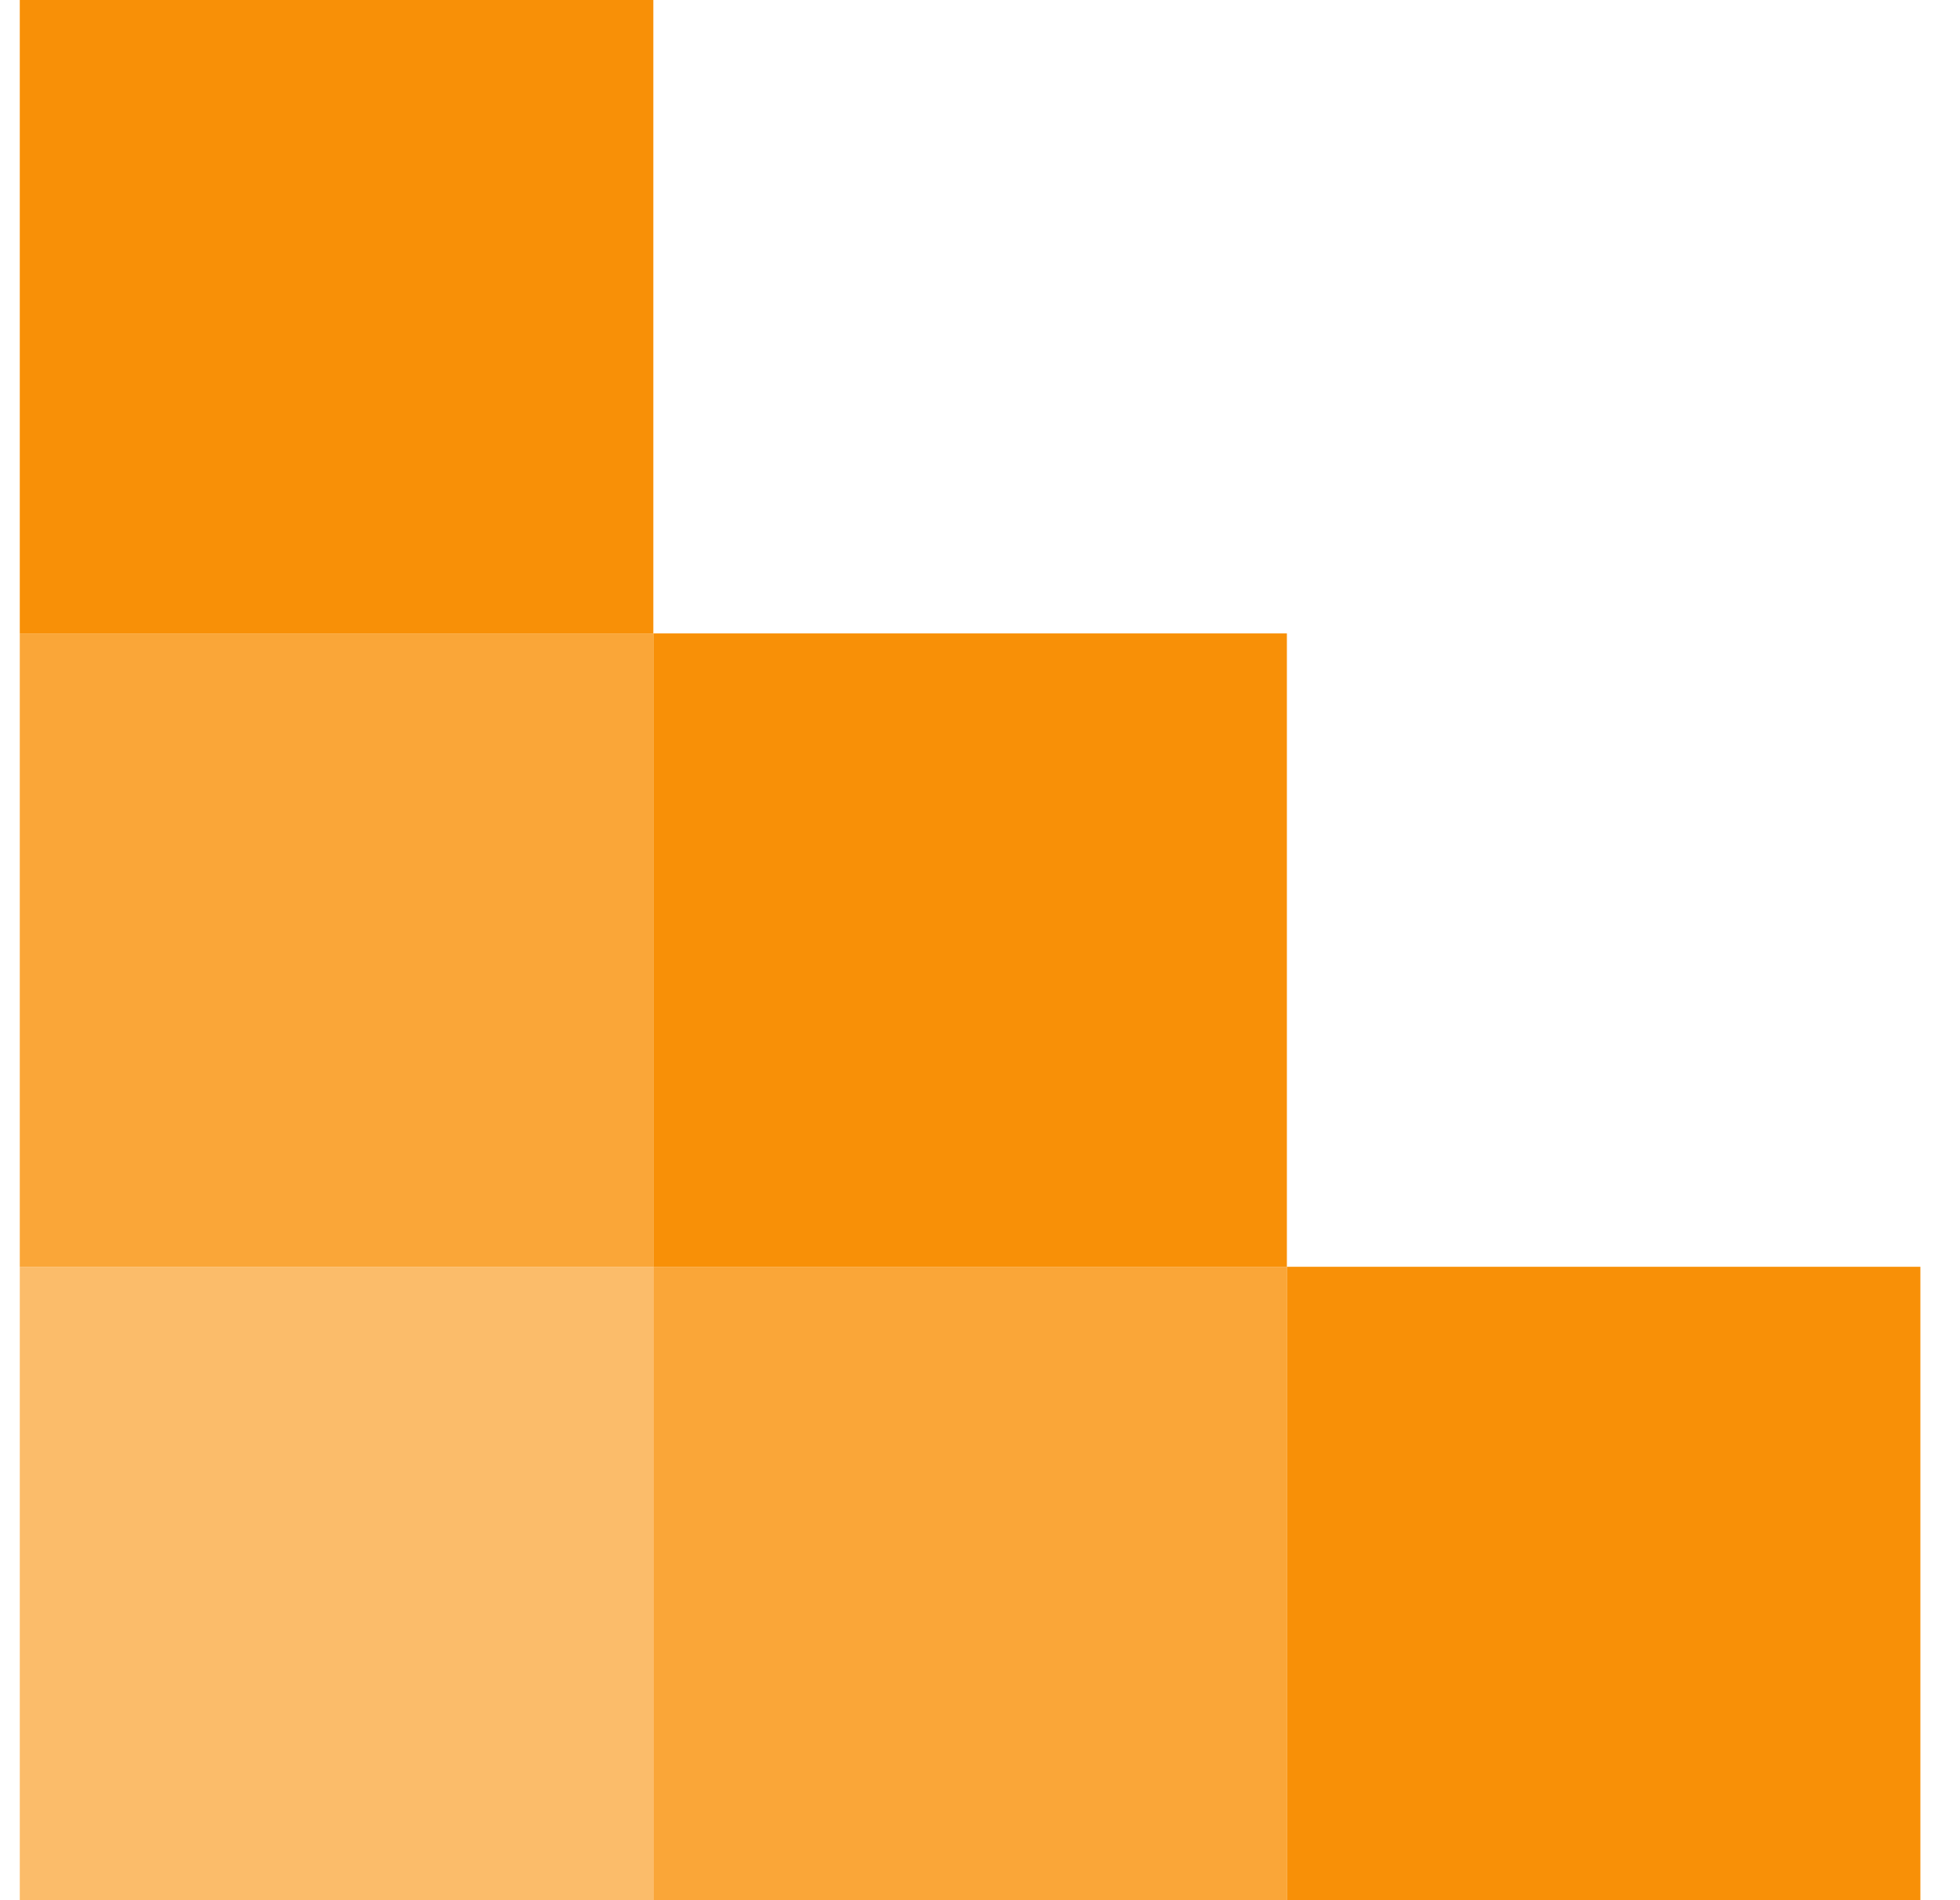 <svg width="33" height="32" viewBox="0 0 33 32" fill="none" xmlns="http://www.w3.org/2000/svg">
<path d="M0.333 0H11V10.667H0.333V0Z" fill="#F89007"/>
<path d="M0.333 10.667H11V21.333H0.333V10.667Z" fill="#FAA638"/>
<path d="M0.333 21.333H11V32H0.333V21.333Z" fill="#FBBC6A"/>
<path d="M11 10.667H21.667V21.333H11V10.667Z" fill="#F89007"/>
<path d="M11 21.333H21.667V32H11V21.333Z" fill="#FAA638"/>
<path d="M21.667 21.333H32.333V32H21.667V21.333Z" fill="#F89007"/>
</svg>

